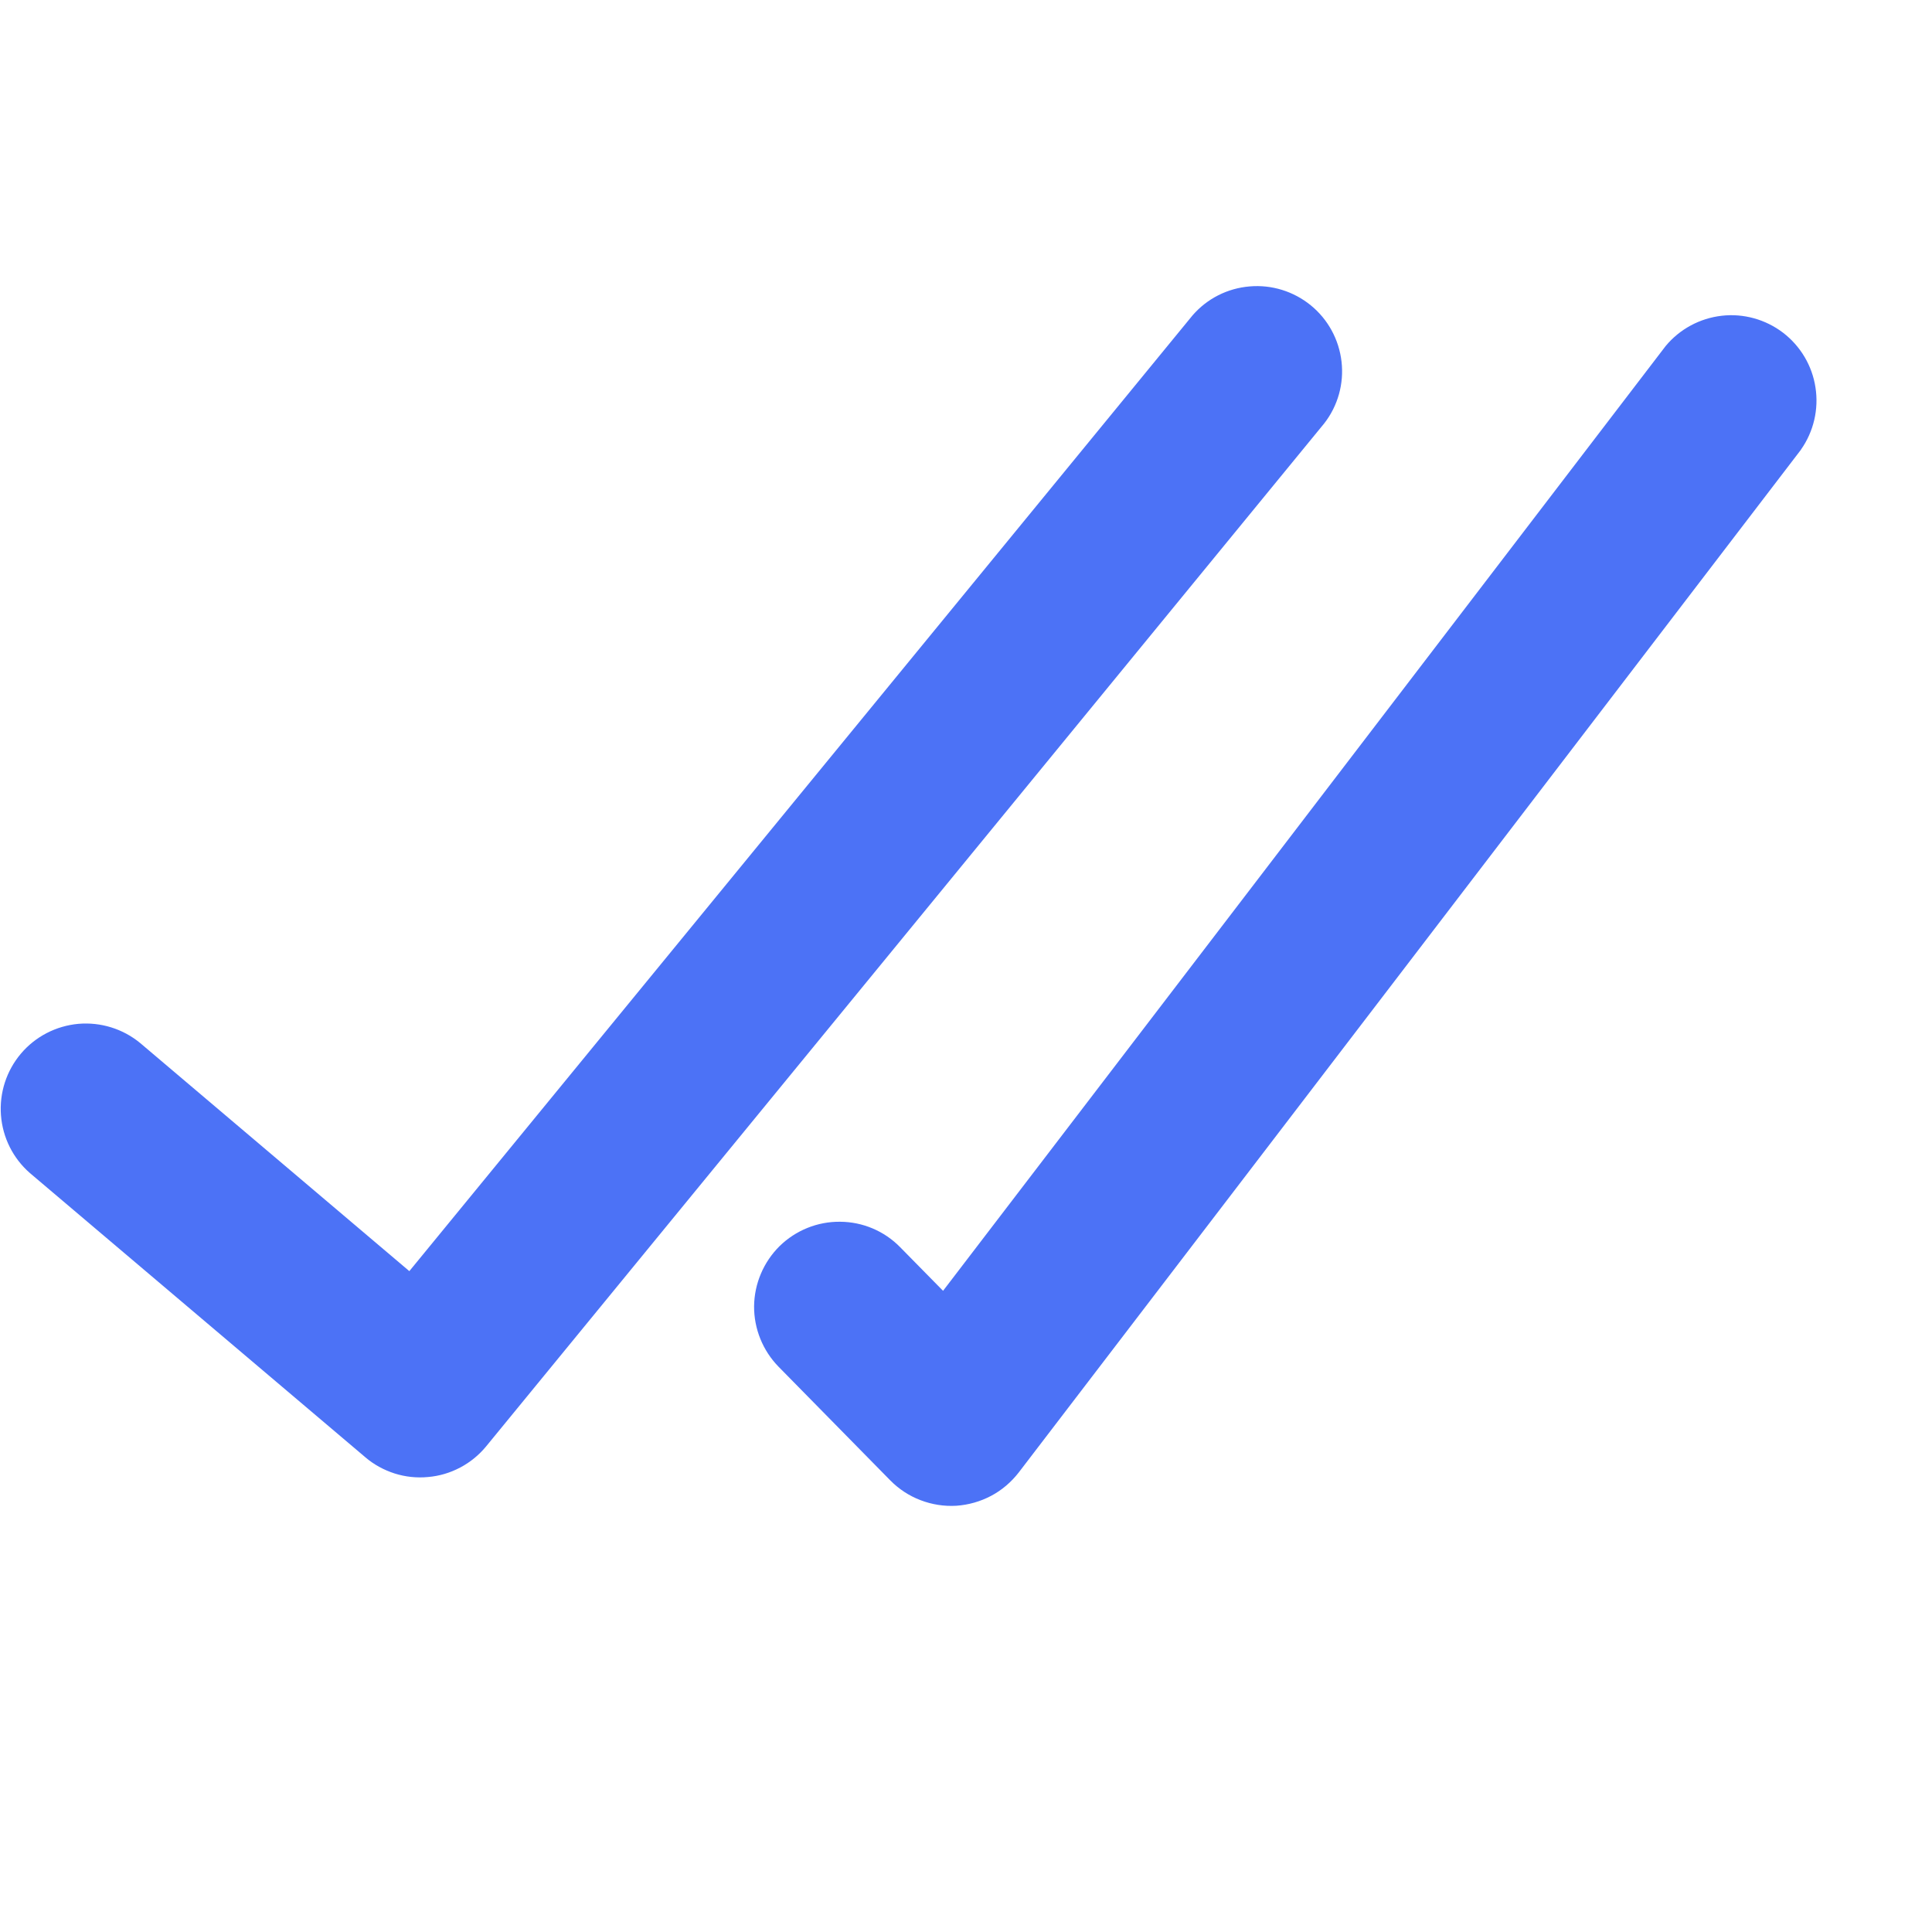 <svg width="16" height="16" viewBox="0 0 16 16" fill="none" xmlns="http://www.w3.org/2000/svg">
<g id="Group 427322872">
<g id="Frame">
<path id="Vector" d="M10.967 3.506C11.08 3.361 11.131 3.177 11.11 2.995C11.089 2.812 10.998 2.645 10.856 2.529C10.714 2.413 10.532 2.356 10.349 2.372C10.166 2.387 9.996 2.473 9.876 2.612L3.39 10.527L1.161 8.638C1.018 8.52 0.834 8.463 0.649 8.479C0.464 8.496 0.293 8.584 0.173 8.726C0.053 8.868 -0.006 9.051 0.008 9.236C0.022 9.421 0.108 9.593 0.248 9.715L3.025 12.068C3.096 12.129 3.179 12.174 3.269 12.203C3.358 12.231 3.452 12.241 3.545 12.232C3.639 12.224 3.729 12.197 3.812 12.153C3.895 12.109 3.968 12.049 4.027 11.977L10.967 3.506ZM14.915 3.723C15.02 3.574 15.063 3.389 15.035 3.209C15.008 3.029 14.911 2.866 14.766 2.755C14.621 2.645 14.439 2.594 14.258 2.615C14.076 2.636 13.91 2.726 13.794 2.866L7.81 10.69L7.455 10.329C7.324 10.195 7.145 10.119 6.957 10.118C6.77 10.116 6.59 10.189 6.456 10.32C6.323 10.452 6.247 10.631 6.245 10.818C6.244 11.005 6.317 11.185 6.448 11.319L7.373 12.26C7.444 12.332 7.529 12.388 7.624 12.424C7.718 12.46 7.819 12.476 7.92 12.47C8.021 12.463 8.119 12.435 8.208 12.388C8.297 12.341 8.375 12.274 8.437 12.194L14.915 3.724V3.723Z" fill="#4C72F6"/>
</g>
</g>
</svg>
